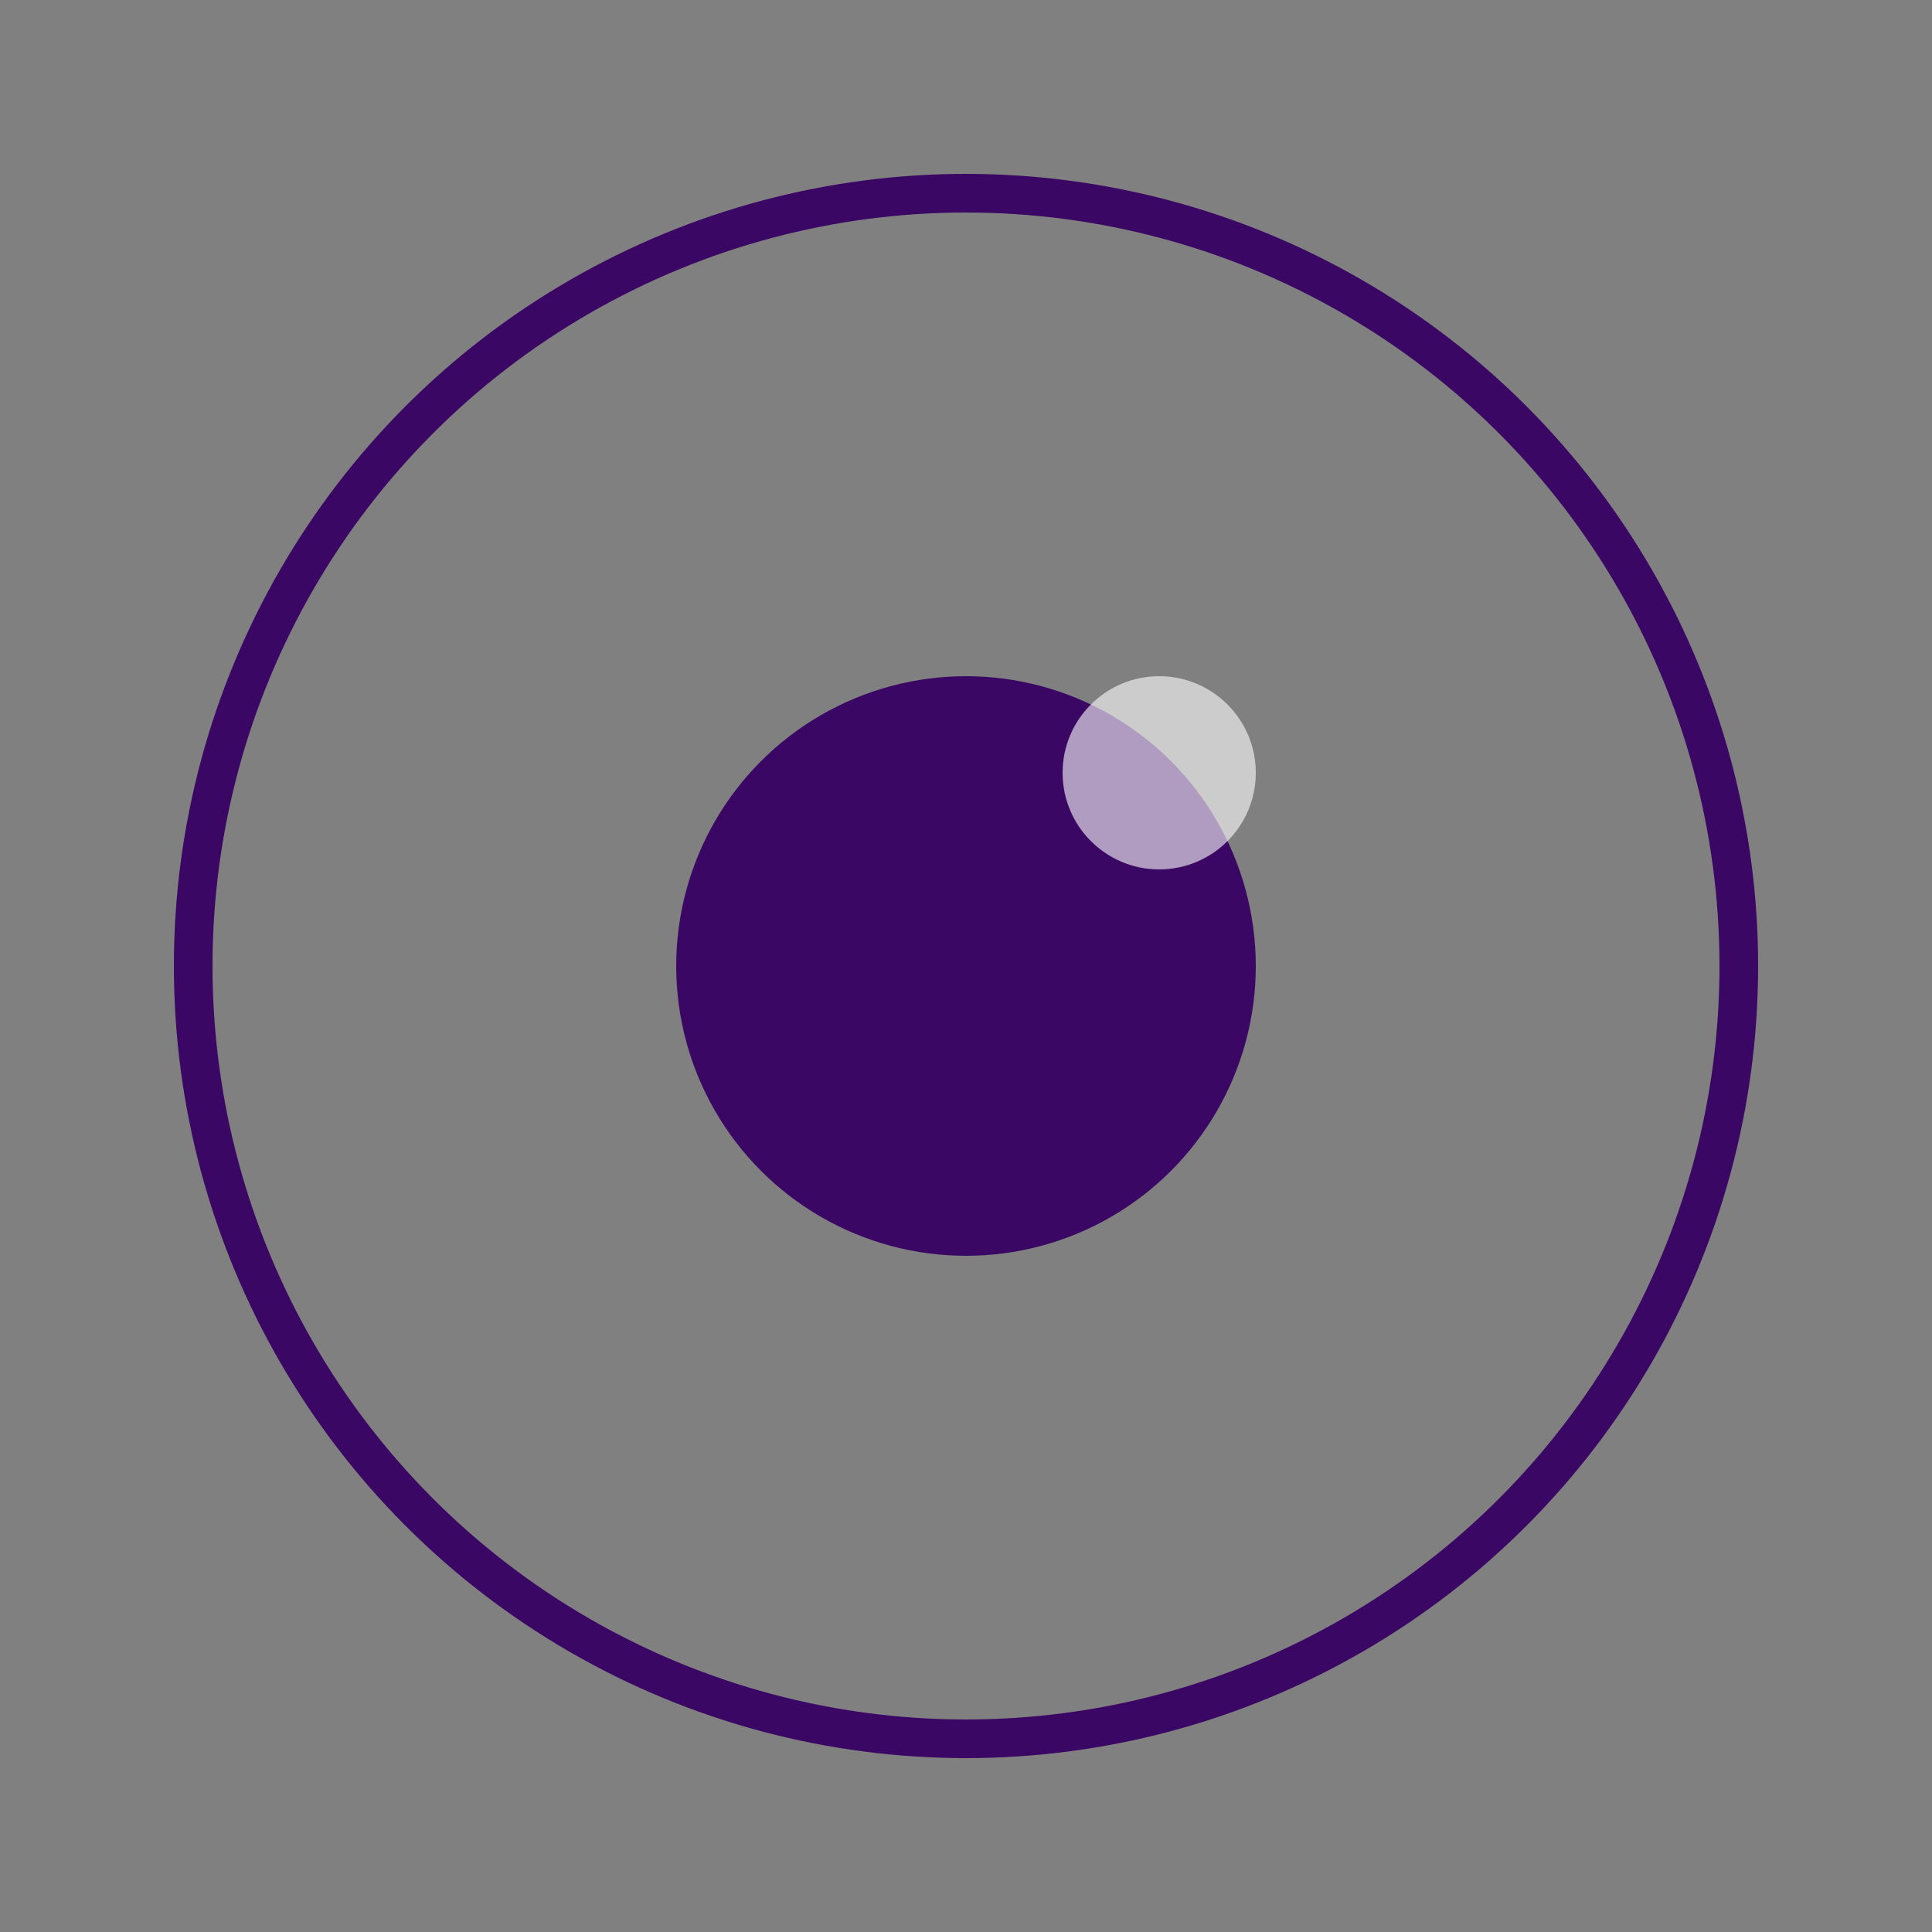 <svg width="200" height="200" xmlns="http://www.w3.org/2000/svg">
  <rect width="100%" height="100%" fill="#808080" stroke="none"/>
  <!-- Outer Circle (Eye Outline) -->
  <circle cx="100" cy="100" r="80" stroke="#3b0764" stroke-width="4" fill="none" />
  
  <!-- Inner Circle (Pupil) -->
  <circle cx="100" cy="100" r="30" fill="#3b0764" />
  
  <!-- Optional: Highlight (Reflection) -->
  <circle cx="120" cy="80" r="10" fill="white" opacity="0.6" />
</svg> 